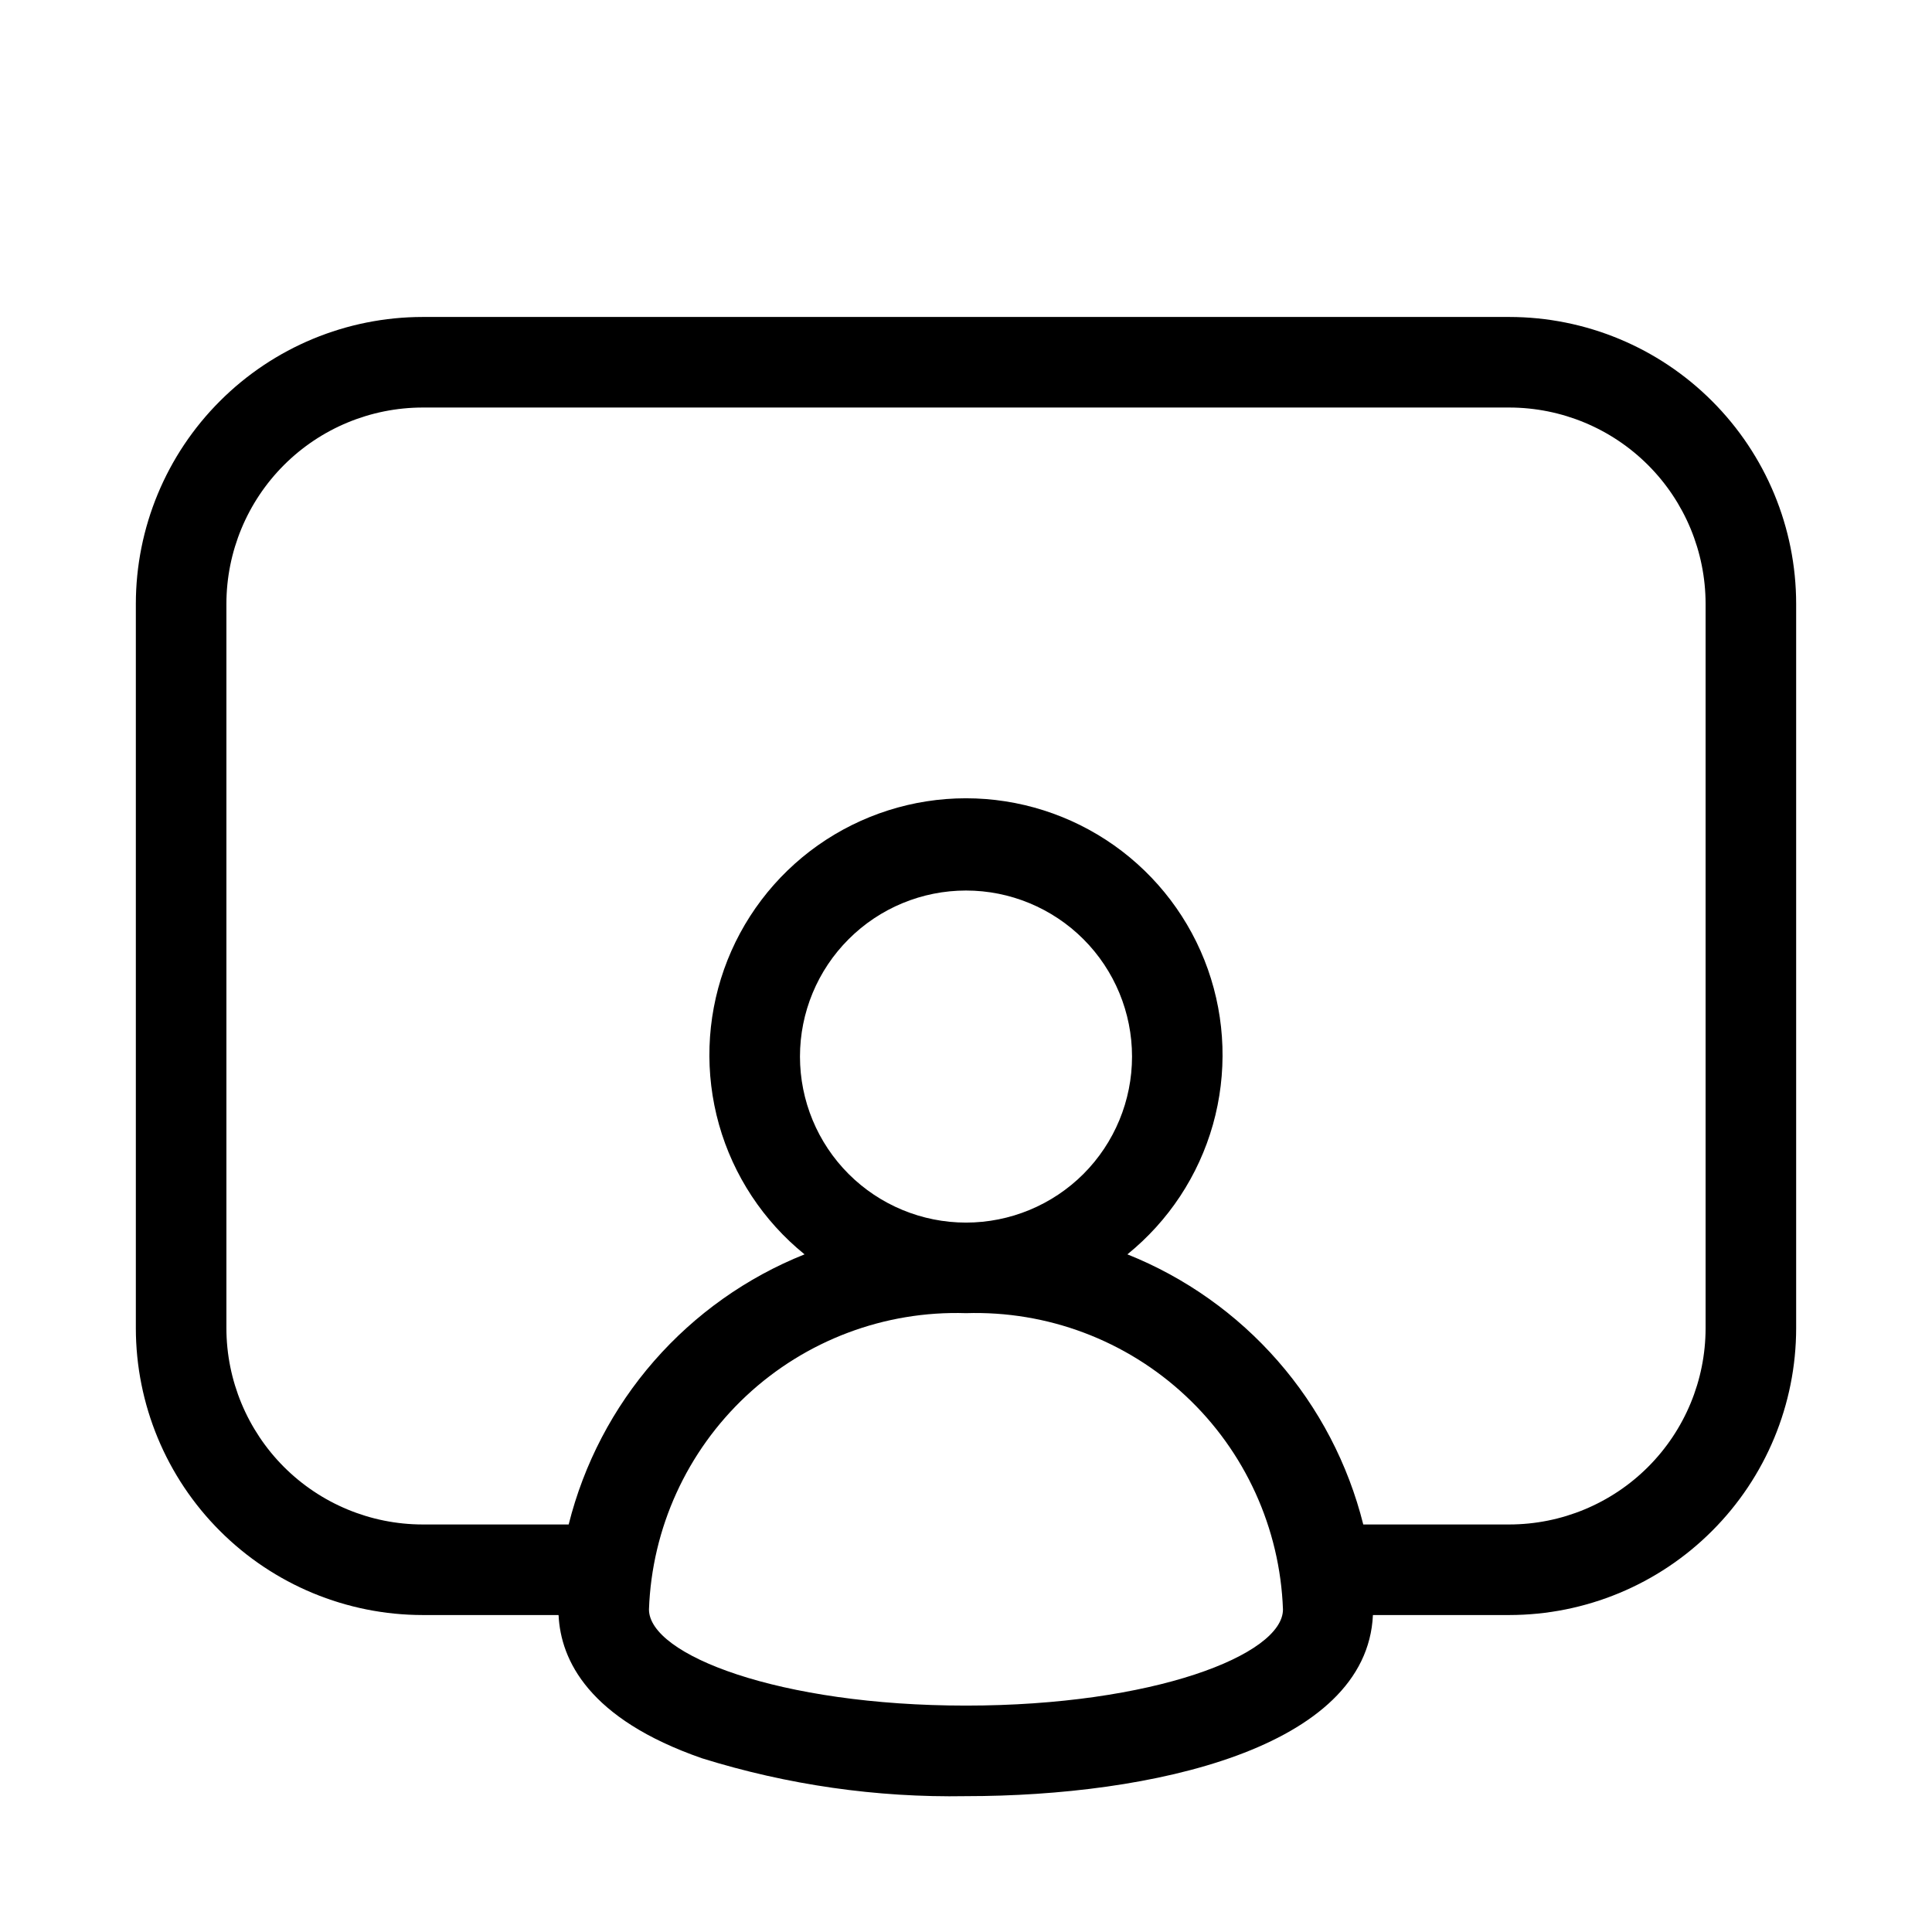 <svg xmlns="http://www.w3.org/2000/svg" width="32" height="32" viewBox="0 0 32 32"><path d="M9.252 26.755C9.288 27.494 9.747 28.47 11.628 29.123C13.043 29.564 14.518 29.776 15.999 29.75C19.069 29.75 22.639 28.96 22.74 26.75H25C26.259 26.749 27.467 26.248 28.357 25.357C29.248 24.467 29.749 23.259 29.75 22V10C29.749 8.741 29.248 7.533 28.357 6.643C27.467 5.752 26.259 5.251 25 5.25H7C5.741 5.251 4.533 5.752 3.643 6.643C2.752 7.533 2.251 8.741 2.25 10V22C2.251 23.259 2.752 24.467 3.643 25.357C4.533 26.248 5.741 26.749 7 26.75H9.25V26.755H9.252ZM15.999 28.25C12.906 28.25 10.749 27.41 10.749 26.657C10.797 25.311 11.377 24.039 12.361 23.119C13.345 22.2 14.654 21.707 16 21.75C17.346 21.708 18.654 22.2 19.638 23.12C20.622 24.039 21.201 25.311 21.25 26.657C21.25 27.411 19.094 28.25 16 28.25H15.999ZM13.25 17.5C13.25 16.771 13.54 16.071 14.056 15.556C14.571 15.04 15.271 14.75 16 14.75C16.729 14.75 17.429 15.04 17.945 15.556C18.46 16.071 18.75 16.771 18.75 17.5C18.75 18.229 18.46 18.929 17.945 19.445C17.429 19.96 16.729 20.25 16 20.25C15.271 20.25 14.571 19.96 14.056 19.445C13.54 18.929 13.25 18.229 13.25 17.5ZM28.25 22C28.249 22.862 27.906 23.688 27.297 24.297C26.688 24.906 25.862 25.249 25 25.25H22.58C22.329 24.248 21.845 23.32 21.165 22.542C20.486 21.765 19.632 21.159 18.673 20.776C19.356 20.223 19.851 19.473 20.09 18.627C20.328 17.781 20.299 16.883 20.006 16.054C19.713 15.226 19.17 14.509 18.453 14.002C17.735 13.495 16.878 13.222 15.999 13.222C15.121 13.222 14.264 13.495 13.546 14.002C12.829 14.509 12.286 15.226 11.993 16.054C11.7 16.883 11.671 17.781 11.909 18.627C12.148 19.473 12.643 20.223 13.326 20.776C12.367 21.159 11.513 21.765 10.834 22.542C10.154 23.32 9.67 24.248 9.419 25.25H6.999C6.138 25.249 5.312 24.906 4.703 24.297C4.094 23.687 3.751 22.861 3.75 22V10C3.751 9.138 4.094 8.312 4.703 7.703C5.312 7.094 6.138 6.751 7 6.75H25C25.862 6.751 26.688 7.094 27.297 7.703C27.906 8.312 28.249 9.138 28.25 10V22Z"/></svg>